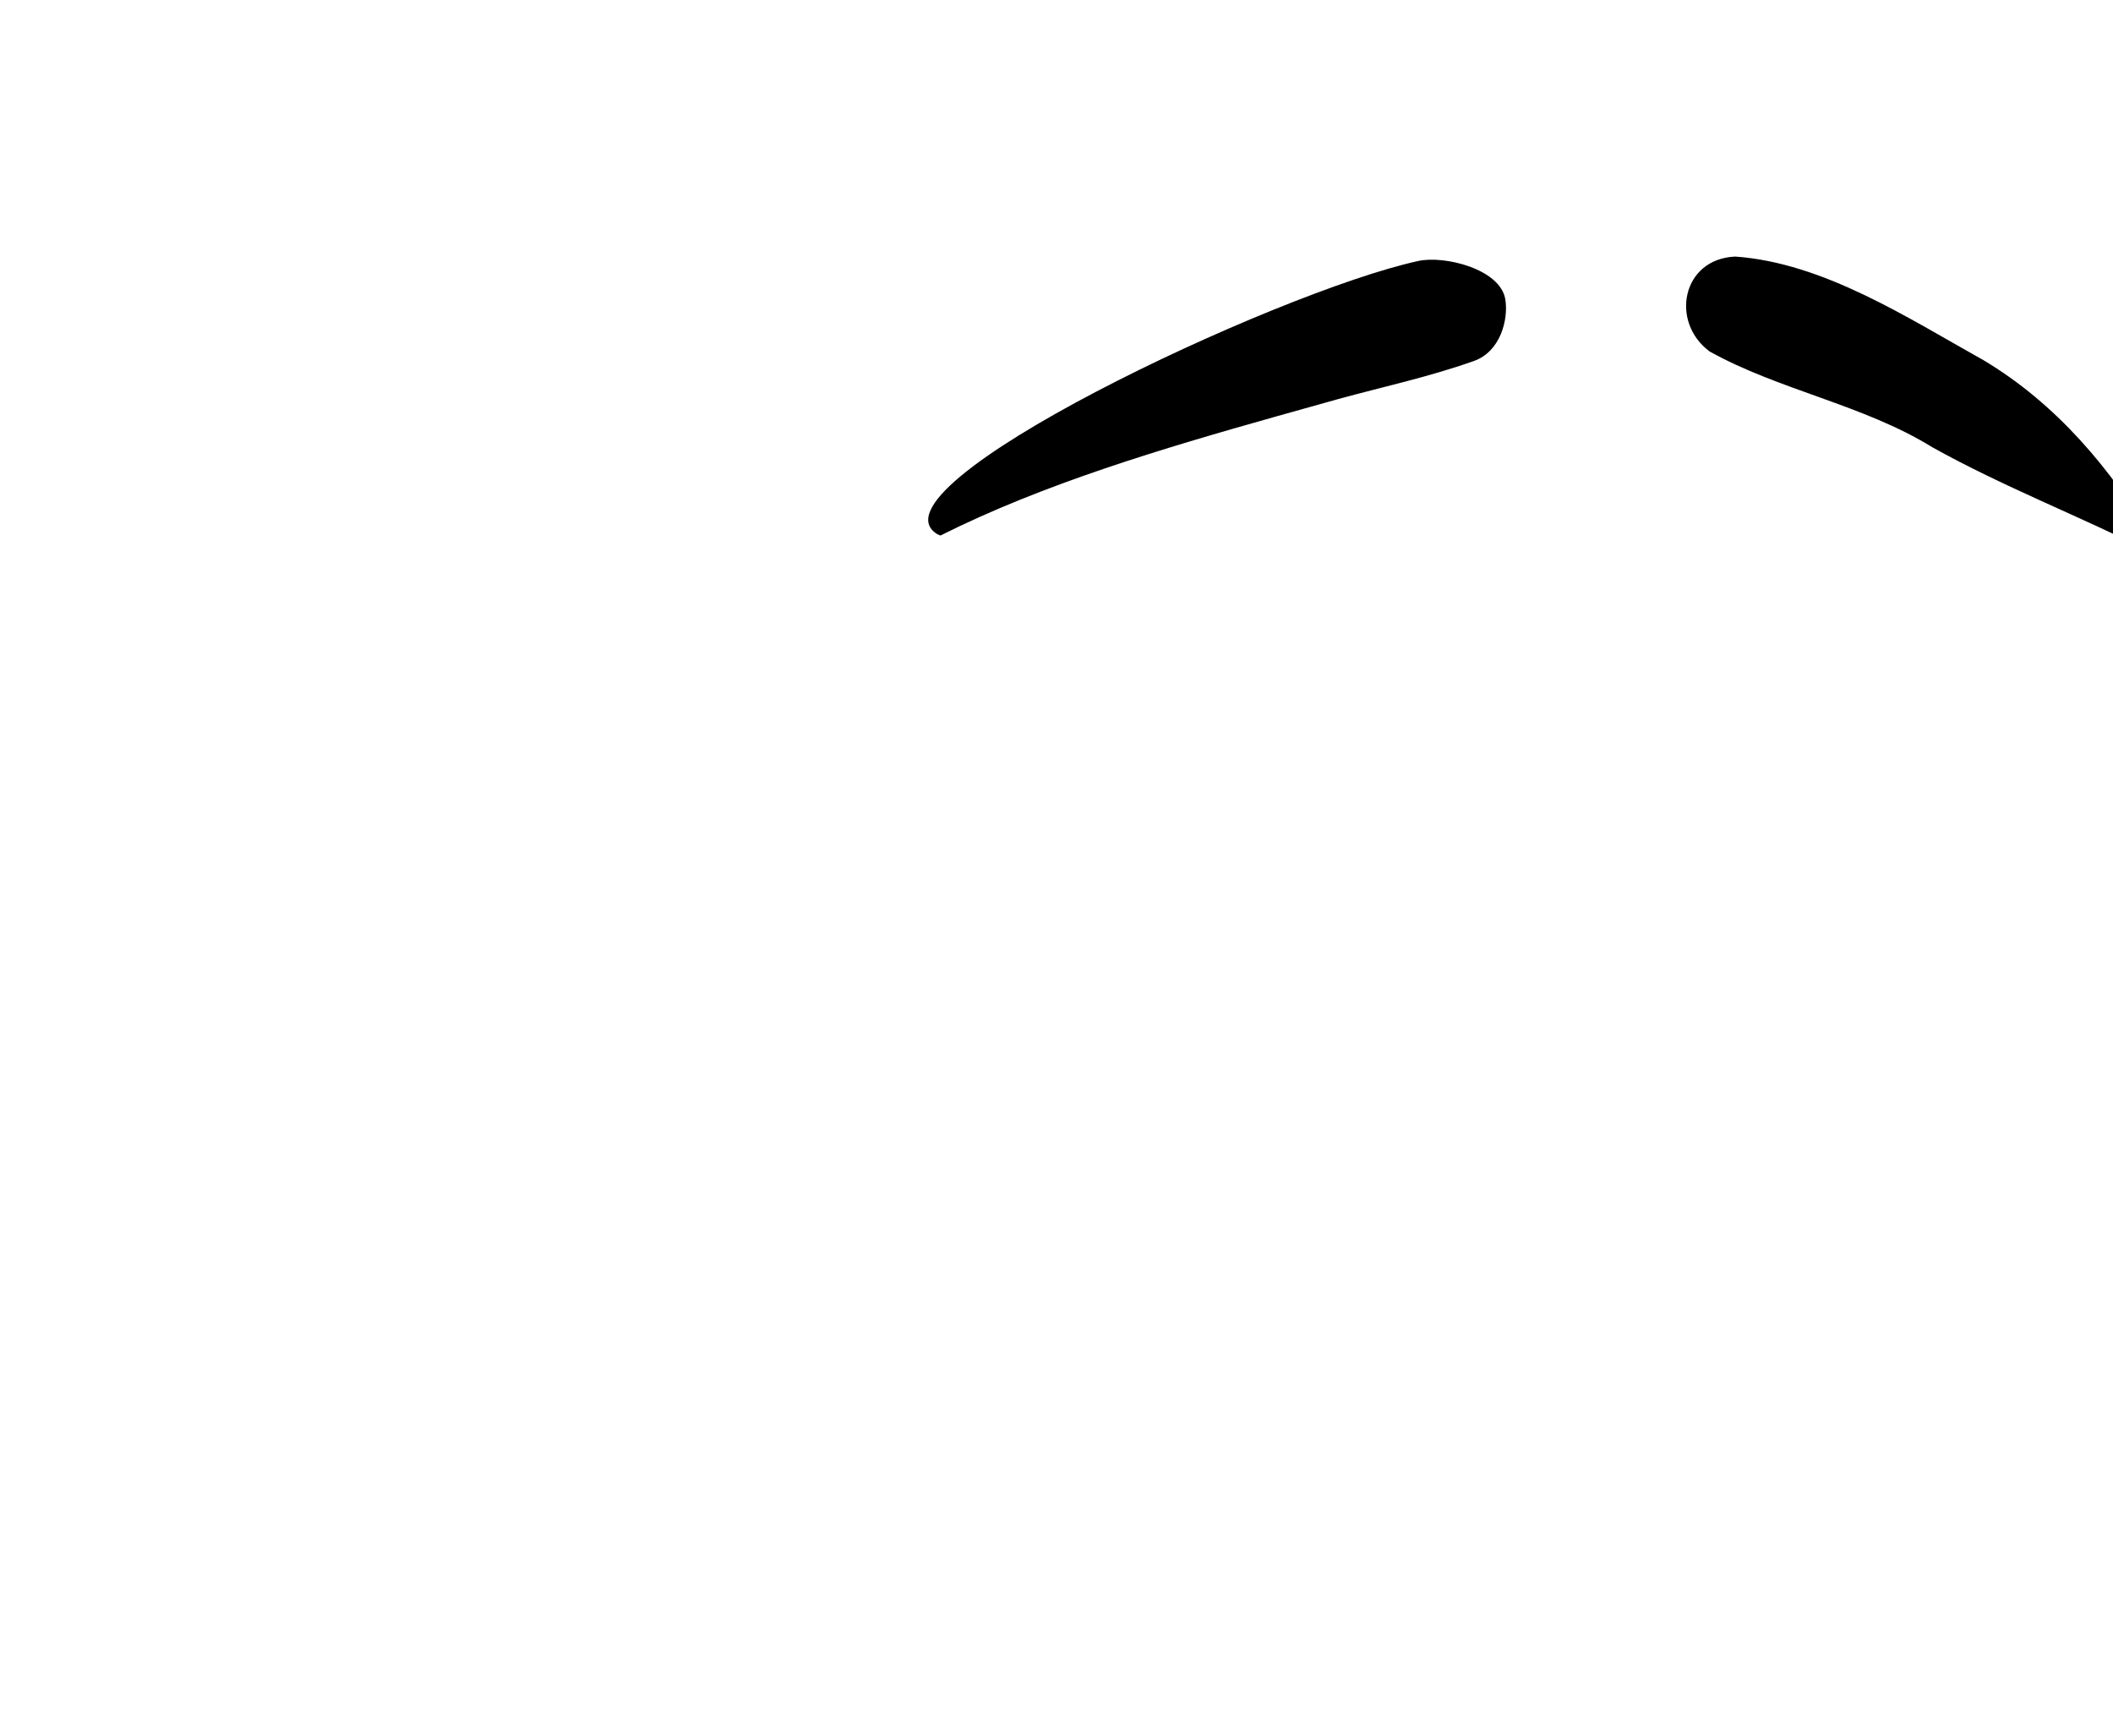 <svg xmlns="http://www.w3.org/2000/svg" width="280" height="230" fill="none" viewBox="0 0 280 230"><g id="facial-hair/Moustache 1"><path id="ð Ink" fill="#000" fill-rule="evenodd" d="M229.945 34c11.714.83 22.794 8.099 32.871 13.717 9.698 5.794 16.876 14.378 22.61 23.95l.372.625c.336.498-.264 1.06-.756.87l-.077-.037c-9.517-4.775-19.559-8.645-28.903-13.854-9.124-5.641-20.328-7.57-29.521-12.7-5.254-3.895-3.677-12.27 3.404-12.571Zm-30.469 5.683c.427 2.672-.652 6.913-4.16 8.152-6.163 2.174-11.776 3.346-17.966 5.042l-8.025 2.248c-15.415 4.342-31.061 9.003-44.708 15.843l-.428-.188c-9.913-6.202 44.851-32.076 63.76-36.198 3.474-.758 10.882 1.07 11.527 5.101Z" clip-rule="evenodd"/></g></svg>